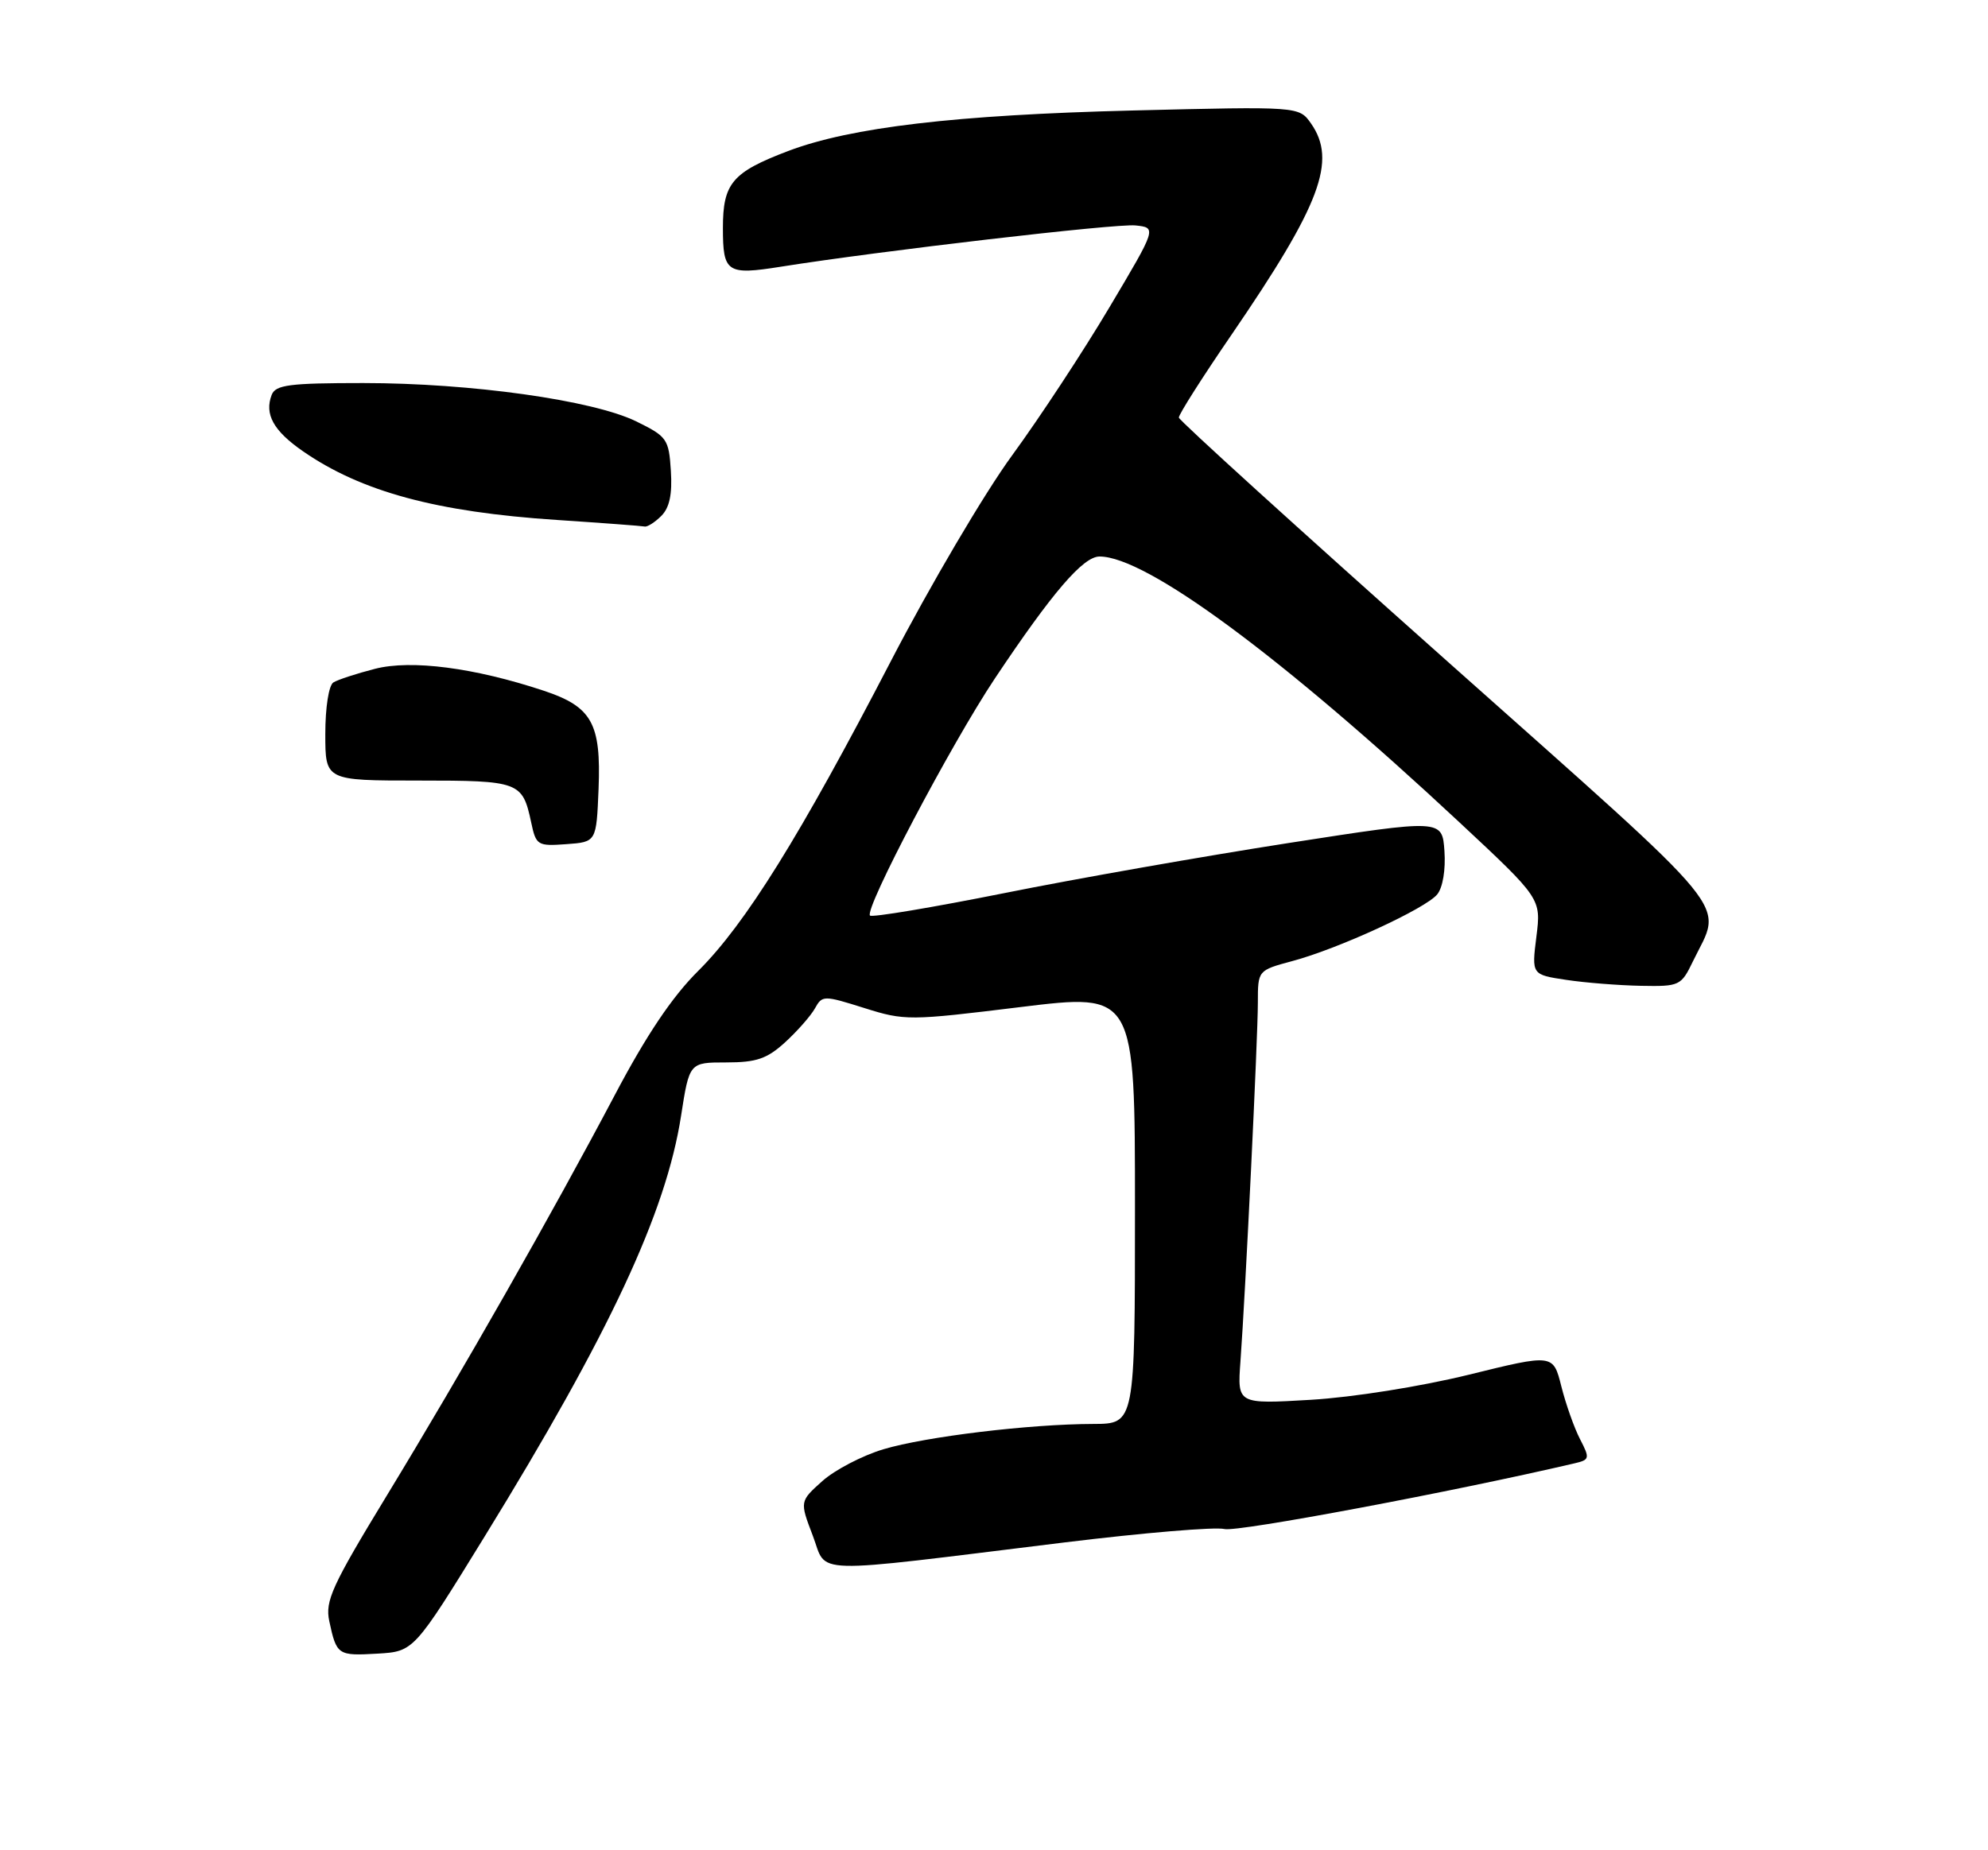 <?xml version="1.0" encoding="UTF-8" standalone="no"?>
<!DOCTYPE svg PUBLIC "-//W3C//DTD SVG 1.1//EN" "http://www.w3.org/Graphics/SVG/1.1/DTD/svg11.dtd" >
<svg xmlns="http://www.w3.org/2000/svg" xmlns:xlink="http://www.w3.org/1999/xlink" version="1.1" viewBox="0 0 275 256">
 <g >
 <path fill="currentColor"
d=" M 67.06 212.56 C 84.32 184.51 92.13 167.79 94.21 154.40 C 95.36 147.00 95.36 147.00 100.46 147.00 C 104.64 147.00 106.10 146.50 108.61 144.21 C 110.29 142.67 112.14 140.57 112.72 139.54 C 113.74 137.70 113.92 137.70 119.55 139.47 C 125.16 141.24 125.78 141.23 141.16 139.34 C 157.00 137.40 157.00 137.40 157.00 167.20 C 157.00 197.00 157.00 197.00 151.25 197.02 C 142.40 197.04 128.08 198.77 122.21 200.52 C 119.30 201.39 115.50 203.37 113.77 204.91 C 110.62 207.73 110.62 207.73 112.43 212.47 C 114.52 217.93 111.20 217.84 147.29 213.41 C 158.18 212.08 168.12 211.24 169.38 211.56 C 171.16 212.01 200.96 206.41 217.76 202.48 C 219.91 201.98 219.95 201.80 218.57 199.13 C 217.76 197.57 216.60 194.28 215.98 191.82 C 214.85 187.33 214.85 187.33 203.17 190.21 C 196.48 191.85 187.16 193.33 181.33 193.68 C 171.16 194.28 171.16 194.28 171.59 188.39 C 172.29 178.79 174.00 143.54 174.00 138.72 C 174.00 134.26 174.00 134.26 178.75 132.98 C 185.15 131.27 197.19 125.72 198.81 123.75 C 199.58 122.81 199.99 120.34 199.81 117.75 C 199.50 113.34 199.50 113.34 178.26 116.64 C 166.57 118.46 148.88 121.57 138.94 123.57 C 128.99 125.56 120.63 126.96 120.35 126.68 C 119.51 125.85 131.56 102.97 137.61 93.89 C 145.57 81.96 149.83 77.00 152.10 77.00 C 158.57 77.00 177.26 90.81 201.84 113.74 C 213.19 124.33 213.19 124.33 212.53 129.59 C 211.87 134.86 211.87 134.86 216.68 135.58 C 219.32 135.98 223.96 136.34 226.99 136.40 C 232.34 136.50 232.55 136.40 234.19 133.00 C 238.28 124.53 240.89 127.72 200.13 91.43 C 179.78 73.32 163.10 58.17 163.07 57.78 C 163.03 57.38 166.32 52.20 170.38 46.28 C 182.69 28.29 184.96 22.24 181.35 17.08 C 179.69 14.72 179.69 14.72 156.60 15.29 C 132.22 15.90 117.68 17.61 109.01 20.90 C 101.28 23.84 100.00 25.36 100.00 31.55 C 100.00 37.72 100.55 38.09 108.03 36.90 C 121.81 34.71 154.40 30.91 157.06 31.19 C 160.02 31.50 160.02 31.50 153.48 42.50 C 149.89 48.55 143.83 57.77 140.01 63.00 C 136.19 68.22 128.64 81.05 123.22 91.50 C 110.69 115.66 103.11 127.85 96.57 134.35 C 92.99 137.90 89.41 143.23 85.05 151.50 C 76.38 167.92 63.97 189.73 53.56 206.84 C 45.91 219.41 44.95 221.51 45.55 224.31 C 46.56 229.01 46.73 229.12 52.22 228.80 C 57.25 228.50 57.25 228.50 67.06 212.56 Z  M 82.80 109.14 C 83.16 100.09 81.88 97.79 75.25 95.58 C 65.62 92.38 56.89 91.25 51.87 92.54 C 49.33 93.19 46.74 94.04 46.12 94.42 C 45.48 94.82 45.00 97.87 45.00 101.56 C 45.00 108.00 45.00 108.00 57.88 108.00 C 71.87 108.00 72.27 108.15 73.48 113.80 C 74.15 116.97 74.36 117.09 78.34 116.80 C 82.50 116.50 82.50 116.50 82.80 109.14 Z  M 91.48 71.38 C 92.62 70.24 93.01 68.38 92.80 65.13 C 92.52 60.74 92.27 60.39 88.00 58.30 C 82.01 55.37 65.13 53.00 50.23 53.00 C 40.01 53.00 38.12 53.25 37.58 54.64 C 36.56 57.32 37.83 59.61 41.90 62.43 C 49.99 68.03 60.36 70.84 77.00 71.94 C 83.33 72.36 88.81 72.77 89.18 72.85 C 89.55 72.93 90.59 72.27 91.48 71.38 Z "/>
</g>
</svg>